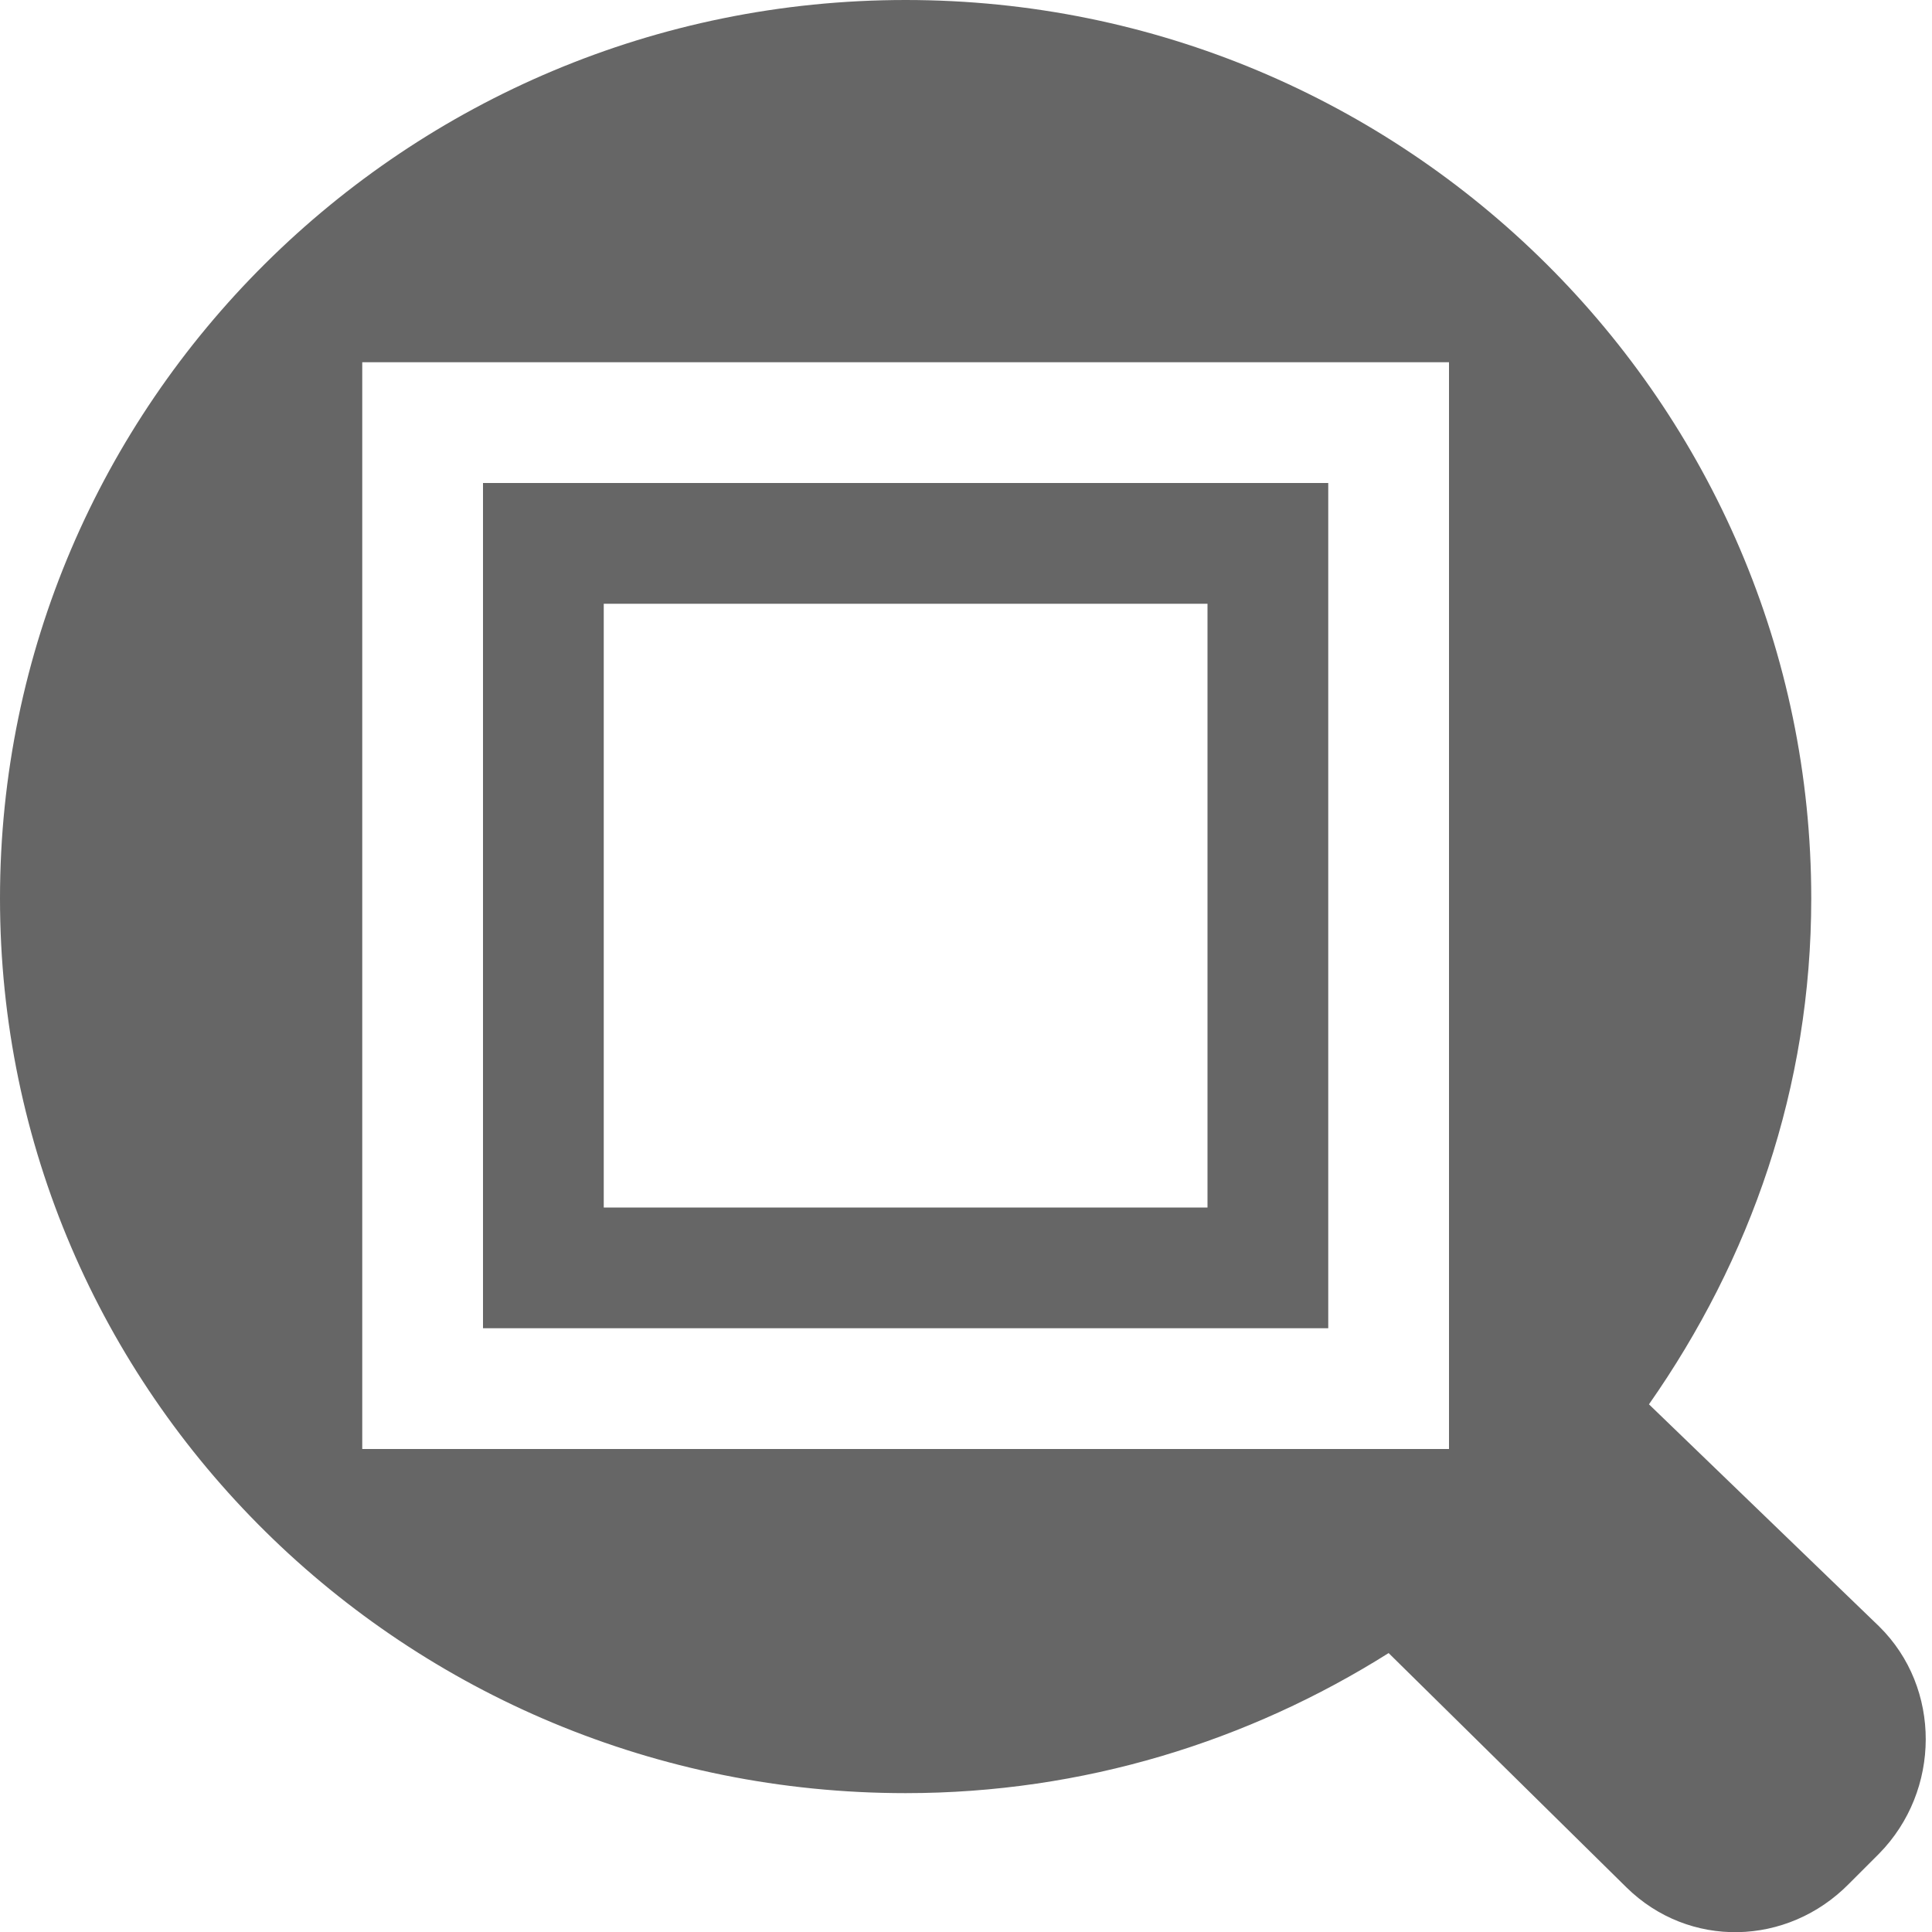 <svg xmlns="http://www.w3.org/2000/svg" width="16" height="16" version="1.1" viewBox="0 0 16 16">
 <rect style="fill:none" width="16" height="16" x="0" y="0"/>
 <path style="fill:#666666" d="M 7.5,0 C 3.358,0 0,3.34 0,7.44 c 0,4.1 3.358,7.41 7.5,7.41 1.473,0 2.841,-0.43 4,-1.16 l 1.969,1.94 c 0.518,0.51 1.333,0.49 1.844,-0.03 l 0.25,-0.25 c 0.51,-0.52 0.517,-1.37 0,-1.88 L 13.656,11.63 C 14.496,10.43 15,9.01 15,7.44 15,3.34 11.642,0 7.5,0 Z M 3,3 h 9 v 9 H 3 Z m 1,1 v 7 h 7 V 4 Z m 1,1 h 5 v 5 H 5 Z"/>
</svg>
